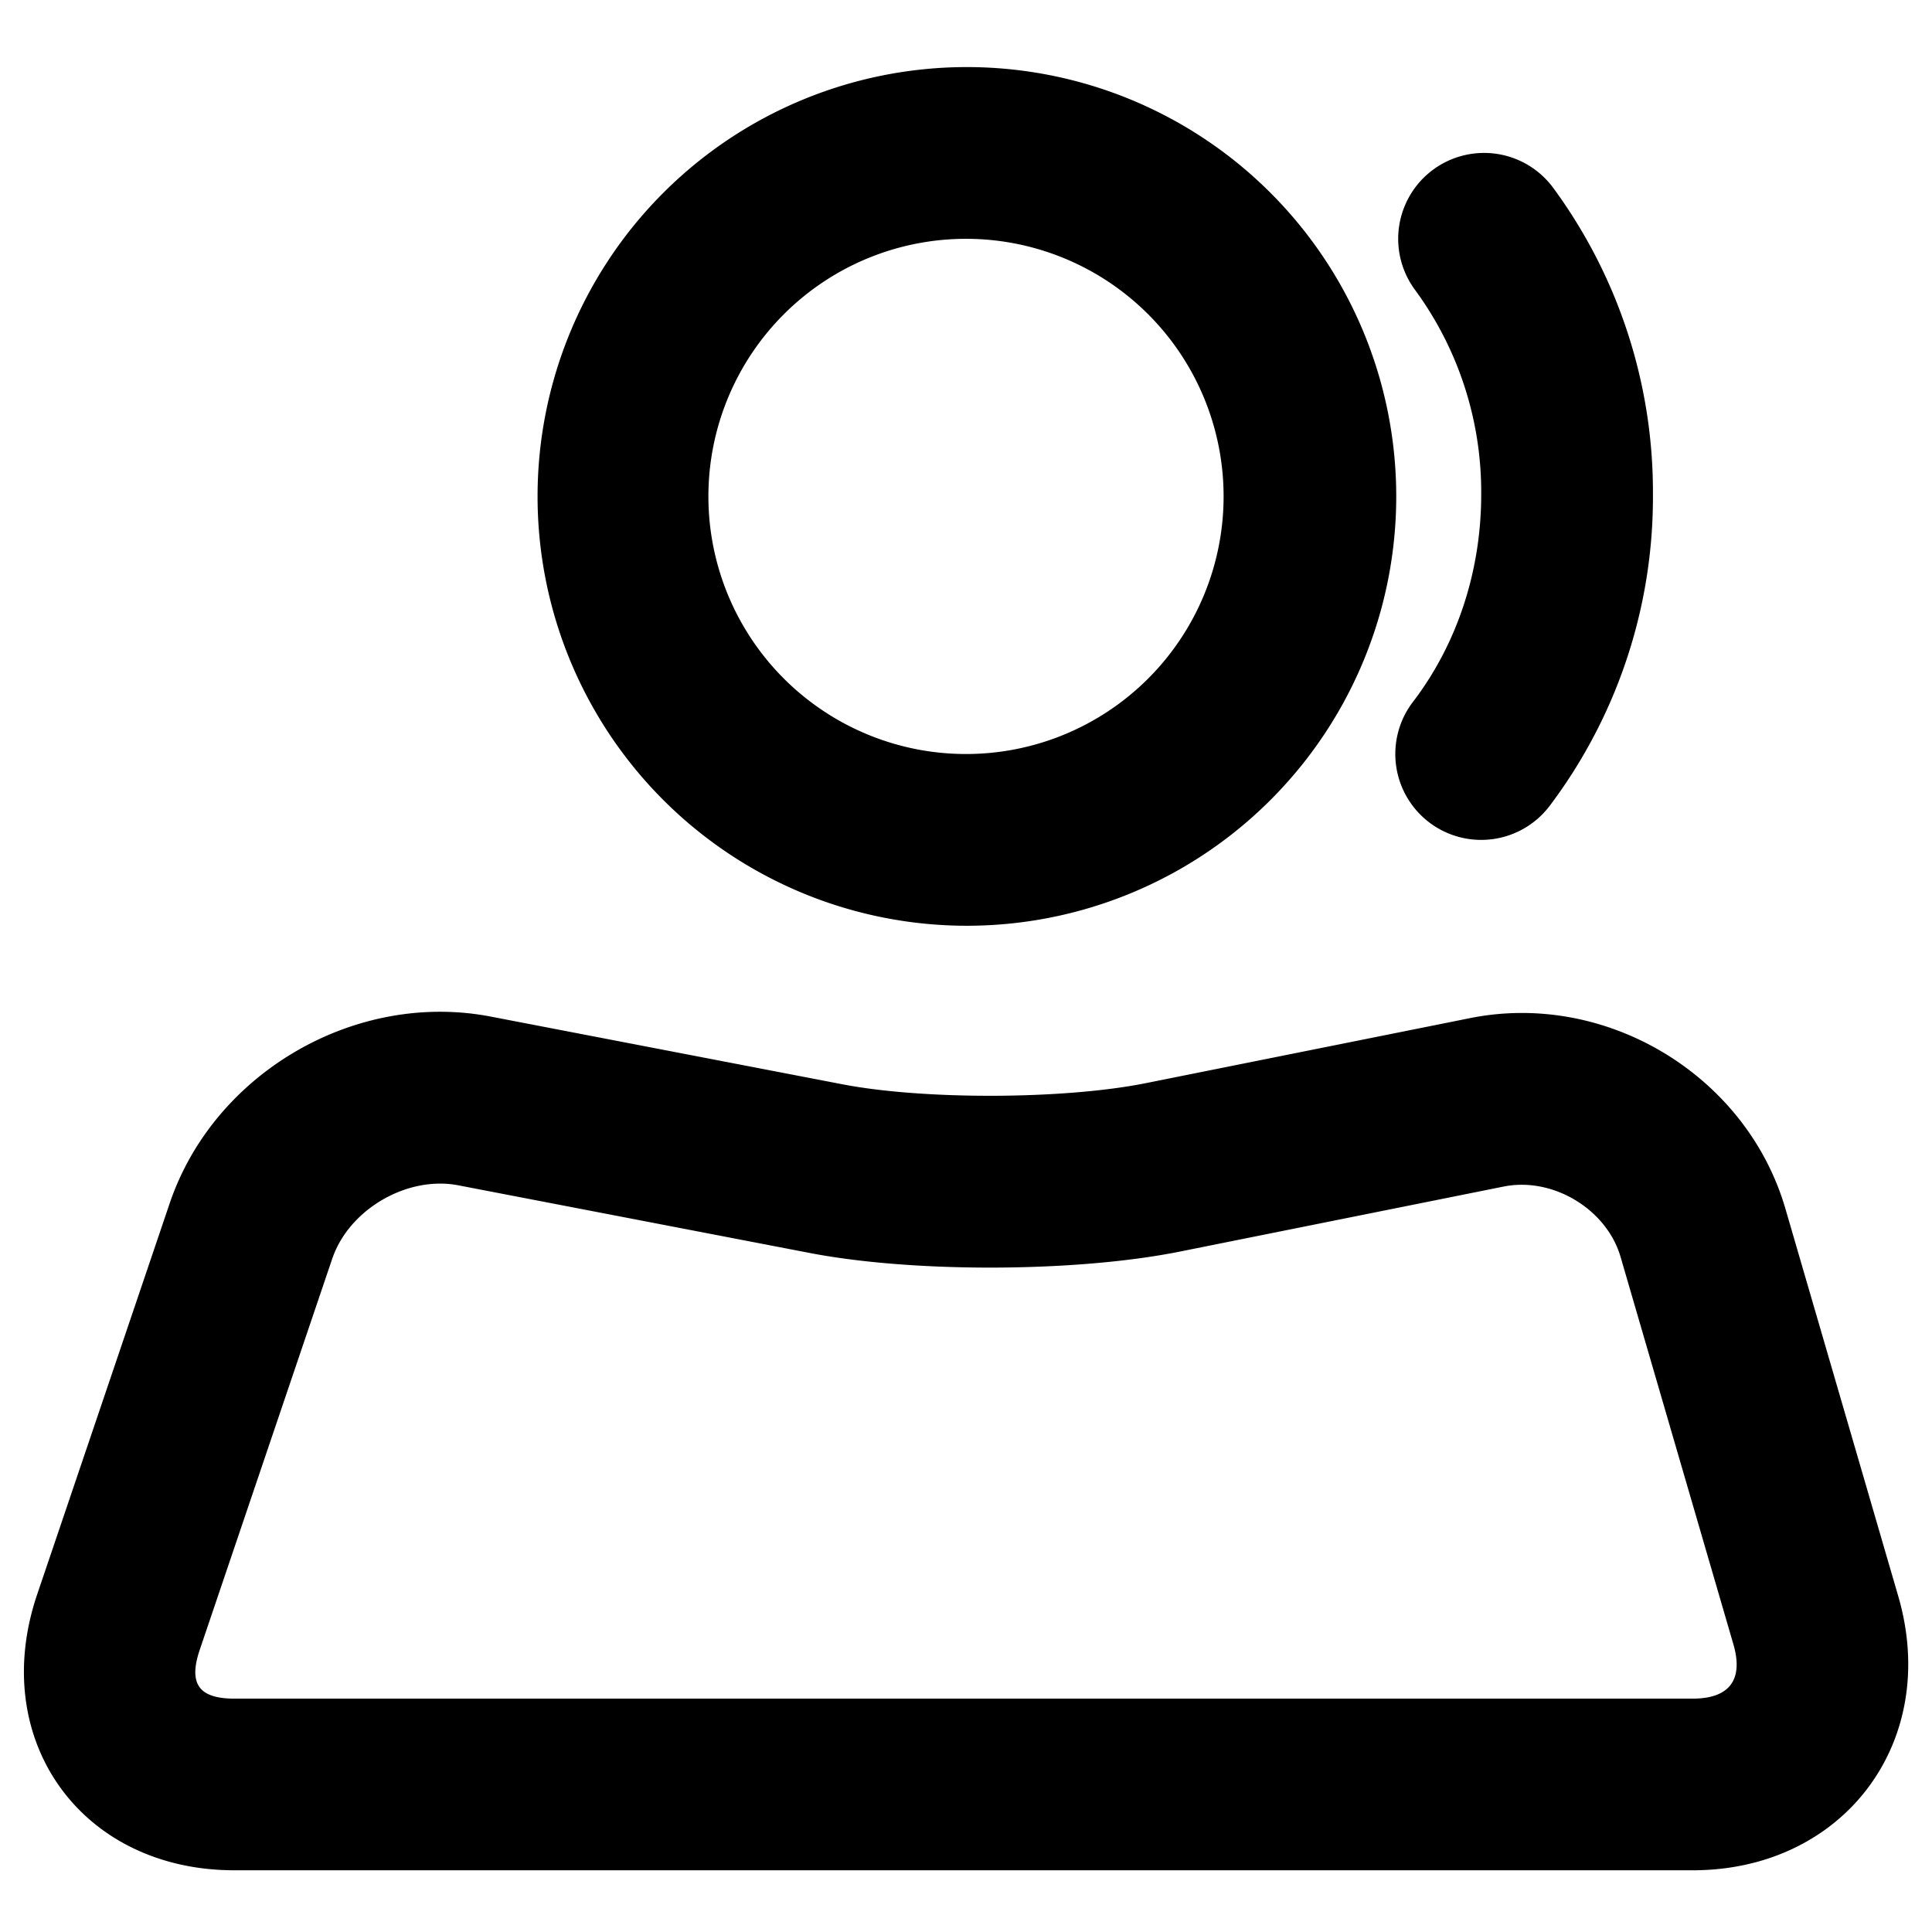 <?xml version="1.0" standalone="no"?><!DOCTYPE svg PUBLIC "-//W3C//DTD SVG 1.1//EN" "http://www.w3.org/Graphics/SVG/1.1/DTD/svg11.dtd"><svg t="1628357185546" class="icon" viewBox="0 0 1024 1024" version="1.1" xmlns="http://www.w3.org/2000/svg" p-id="4027" xmlns:xlink="http://www.w3.org/1999/xlink" width="200" height="200"><defs><style type="text/css"></style></defs><path d="M89.93 637.804c23.438-69.177 98.395-112.822 170.212-98.987l186.505 35.908c43.418 8.329 117.601 8.055 160.927-0.683l171.531-34.406c72.363-14.564 146.637 30.356 167.208 101.035l59.802 205.346C1028.551 923.113 977.215 991.289 897.161 991.289H124.245c-81.283 0-130.662-69.177-104.539-146.227l70.224-207.258z m86.198 29.218L105.904 874.325c-6.144 18.113-0.546 25.987 18.341 25.987h772.915c19.479 0 27.034-10.012 21.572-28.809l-59.802-205.346c-7.373-25.259-35.863-42.462-61.895-37.274l-171.531 34.452c-54.932 11.059-140.993 11.378-196.062 0.819l-186.505-35.908c-27.125-5.234-57.936 12.743-66.81 38.821zM512 490.667a227.556 227.556 0 1 0 0-455.111 227.556 227.556 0 0 0 0 455.111z m0-91.022a136.533 136.533 0 1 1 0-273.067 136.533 136.533 0 0 1 0 273.067z" p-id="4028"></path><path d="M821.248 427.27A271.838 271.838 0 0 0 876.089 262.064a272.065 272.065 0 0 0-52.975-162.657 45.511 45.511 0 1 0-73.045 54.34A181.134 181.134 0 0 1 785.067 262.064c0 41.051-13.016 79.644-36.181 109.955a45.511 45.511 0 0 0 72.363 55.25z" p-id="4029"></path></svg>